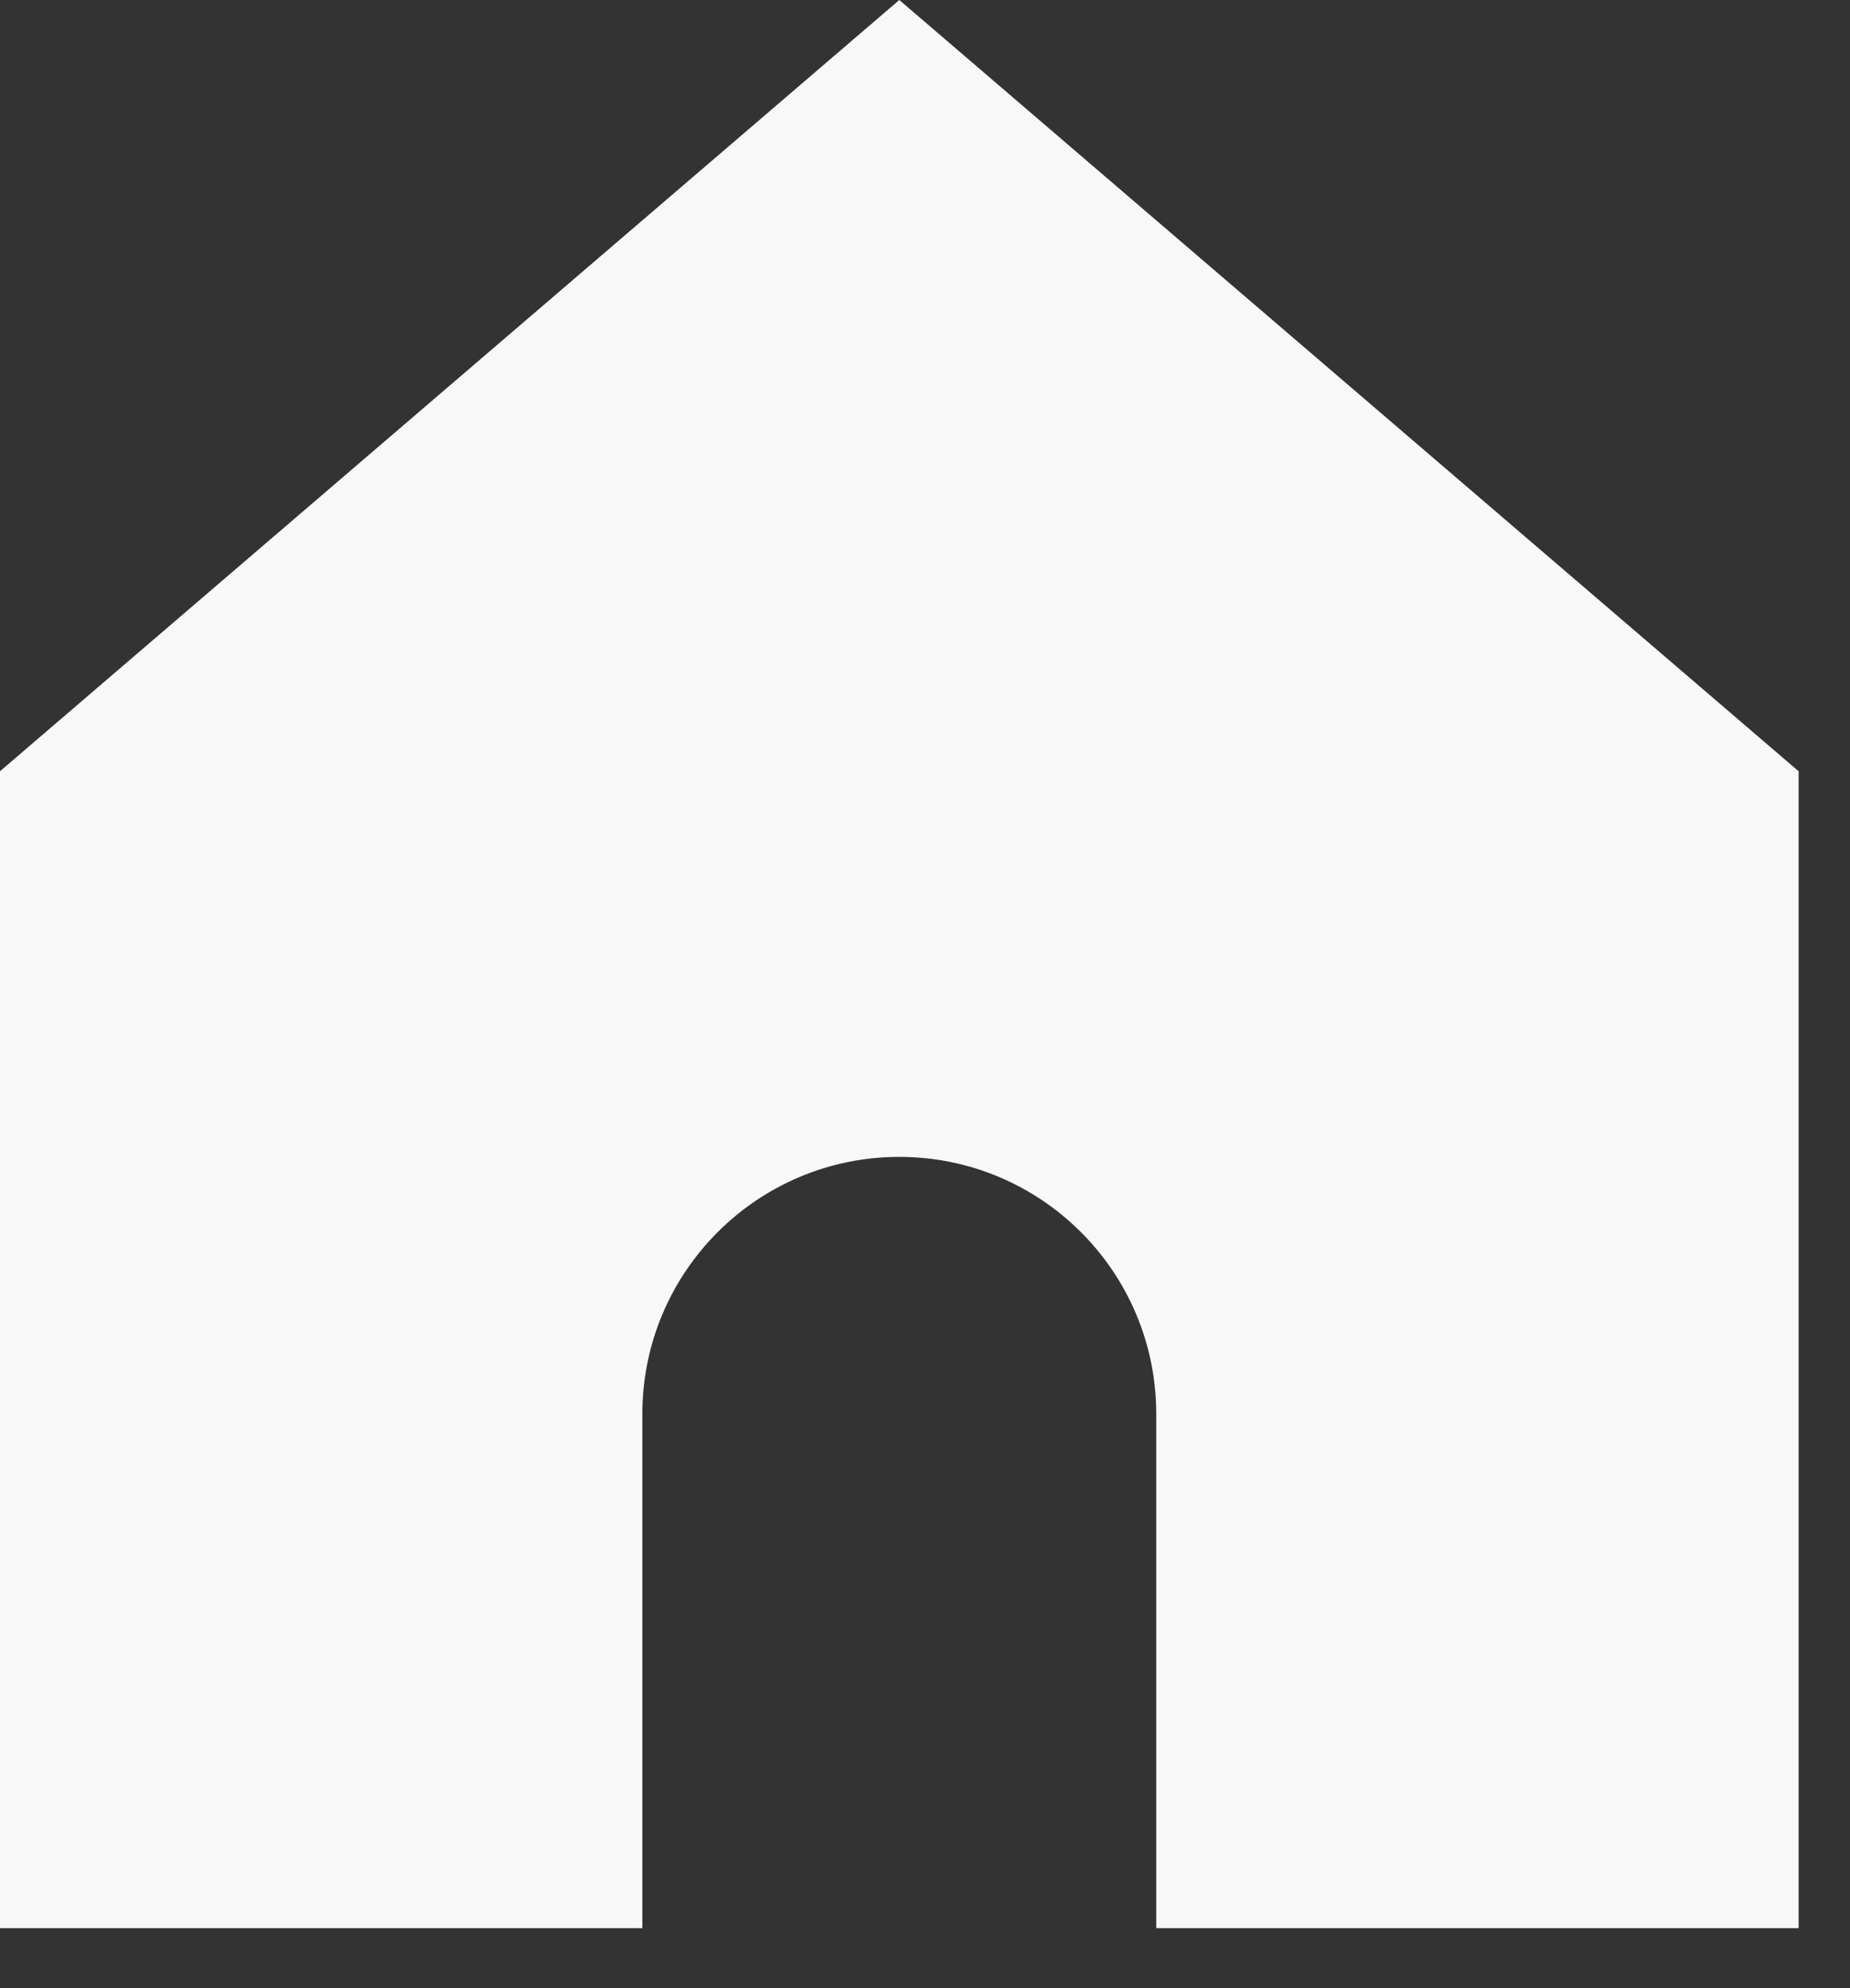 <svg width="27" height="29" viewBox="0 0 27 29" fill="none" xmlns="http://www.w3.org/2000/svg">
<rect x="0" y="0" width="27" height="29" fill="#333333" stroke="none"/>
<path d="M0 11.25V28.125H9.375V20.625C9.375 18.554 11.054 16.875 13.125 16.875C15.196 16.875 16.875 18.554 16.875 20.625V28.125H26.25V11.25L13.125 0L0 11.25Z" fill="#F8F8F8"/>
</svg>
